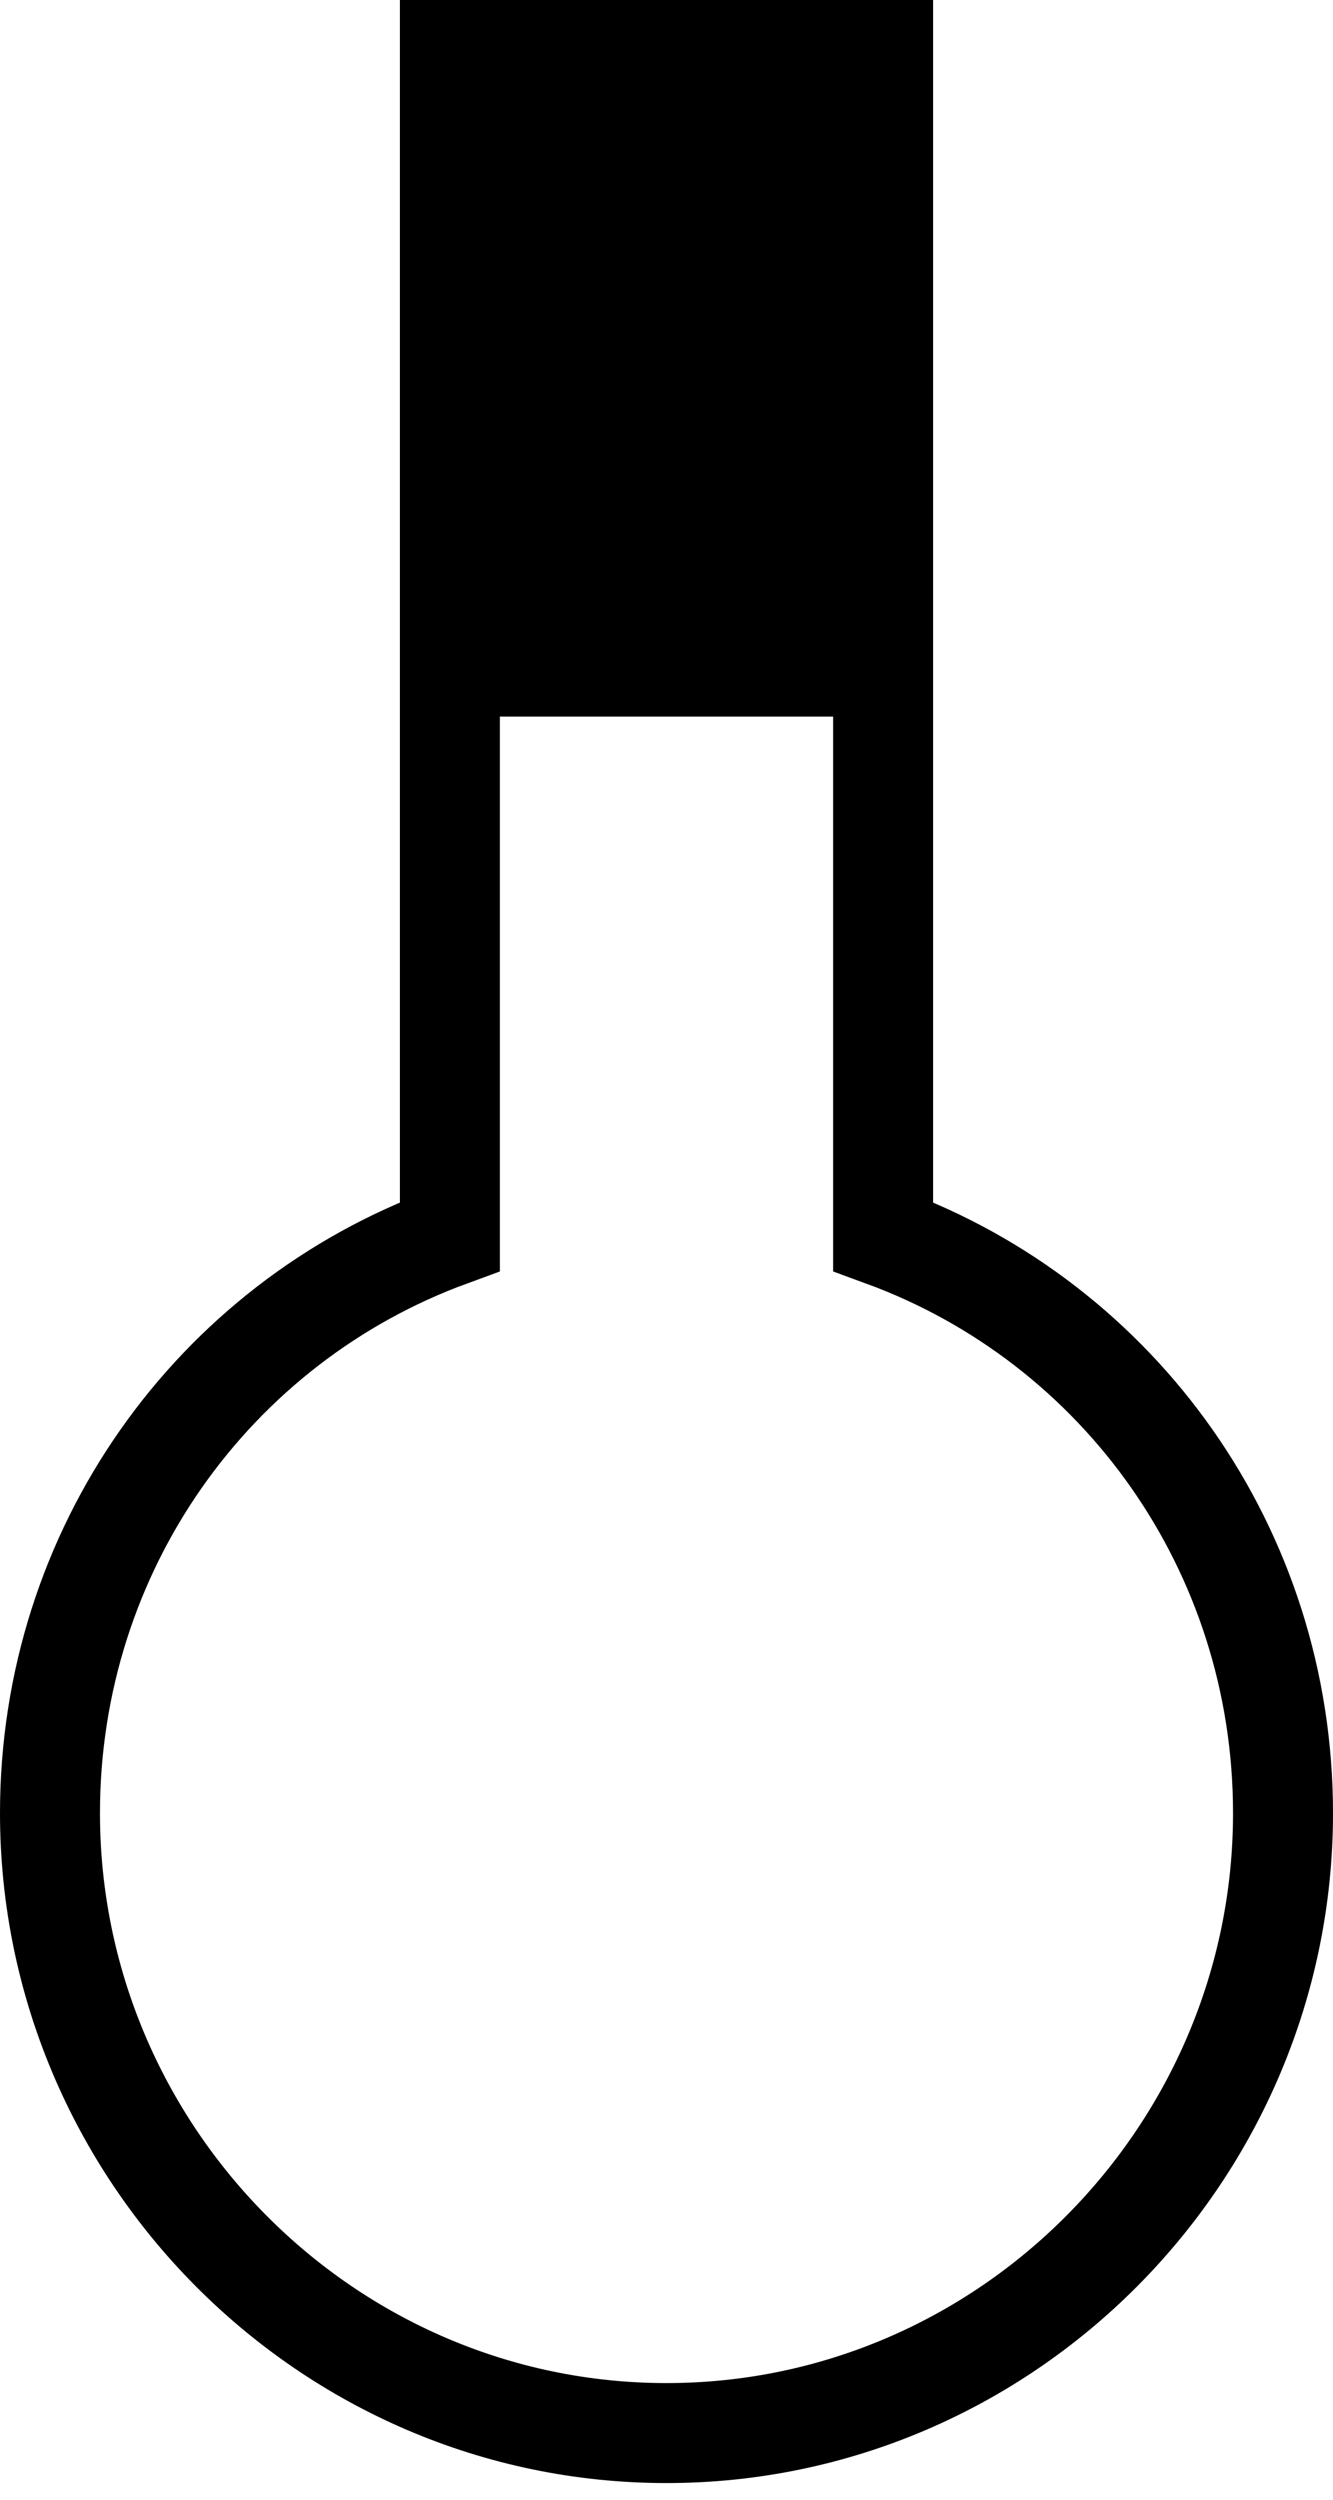 <svg xmlns="http://www.w3.org/2000/svg" viewBox="11.5 0 40 75" fill="none" stroke="black" stroke-width="3">
    <rect x="23.5" y="0" width="16" height="20" fill="black" stroke="none"/>

    <!-- Beaker body -->
    <path d="M25 20v17.1c-7.1 2.6-12 9.4-12 17.3 0 10.2 8.3 18.6 18.5 18.6S50 64.6 50 54.4c0-7.9-4.9-14.7-12-17.3V20h-13z"/>
</svg>